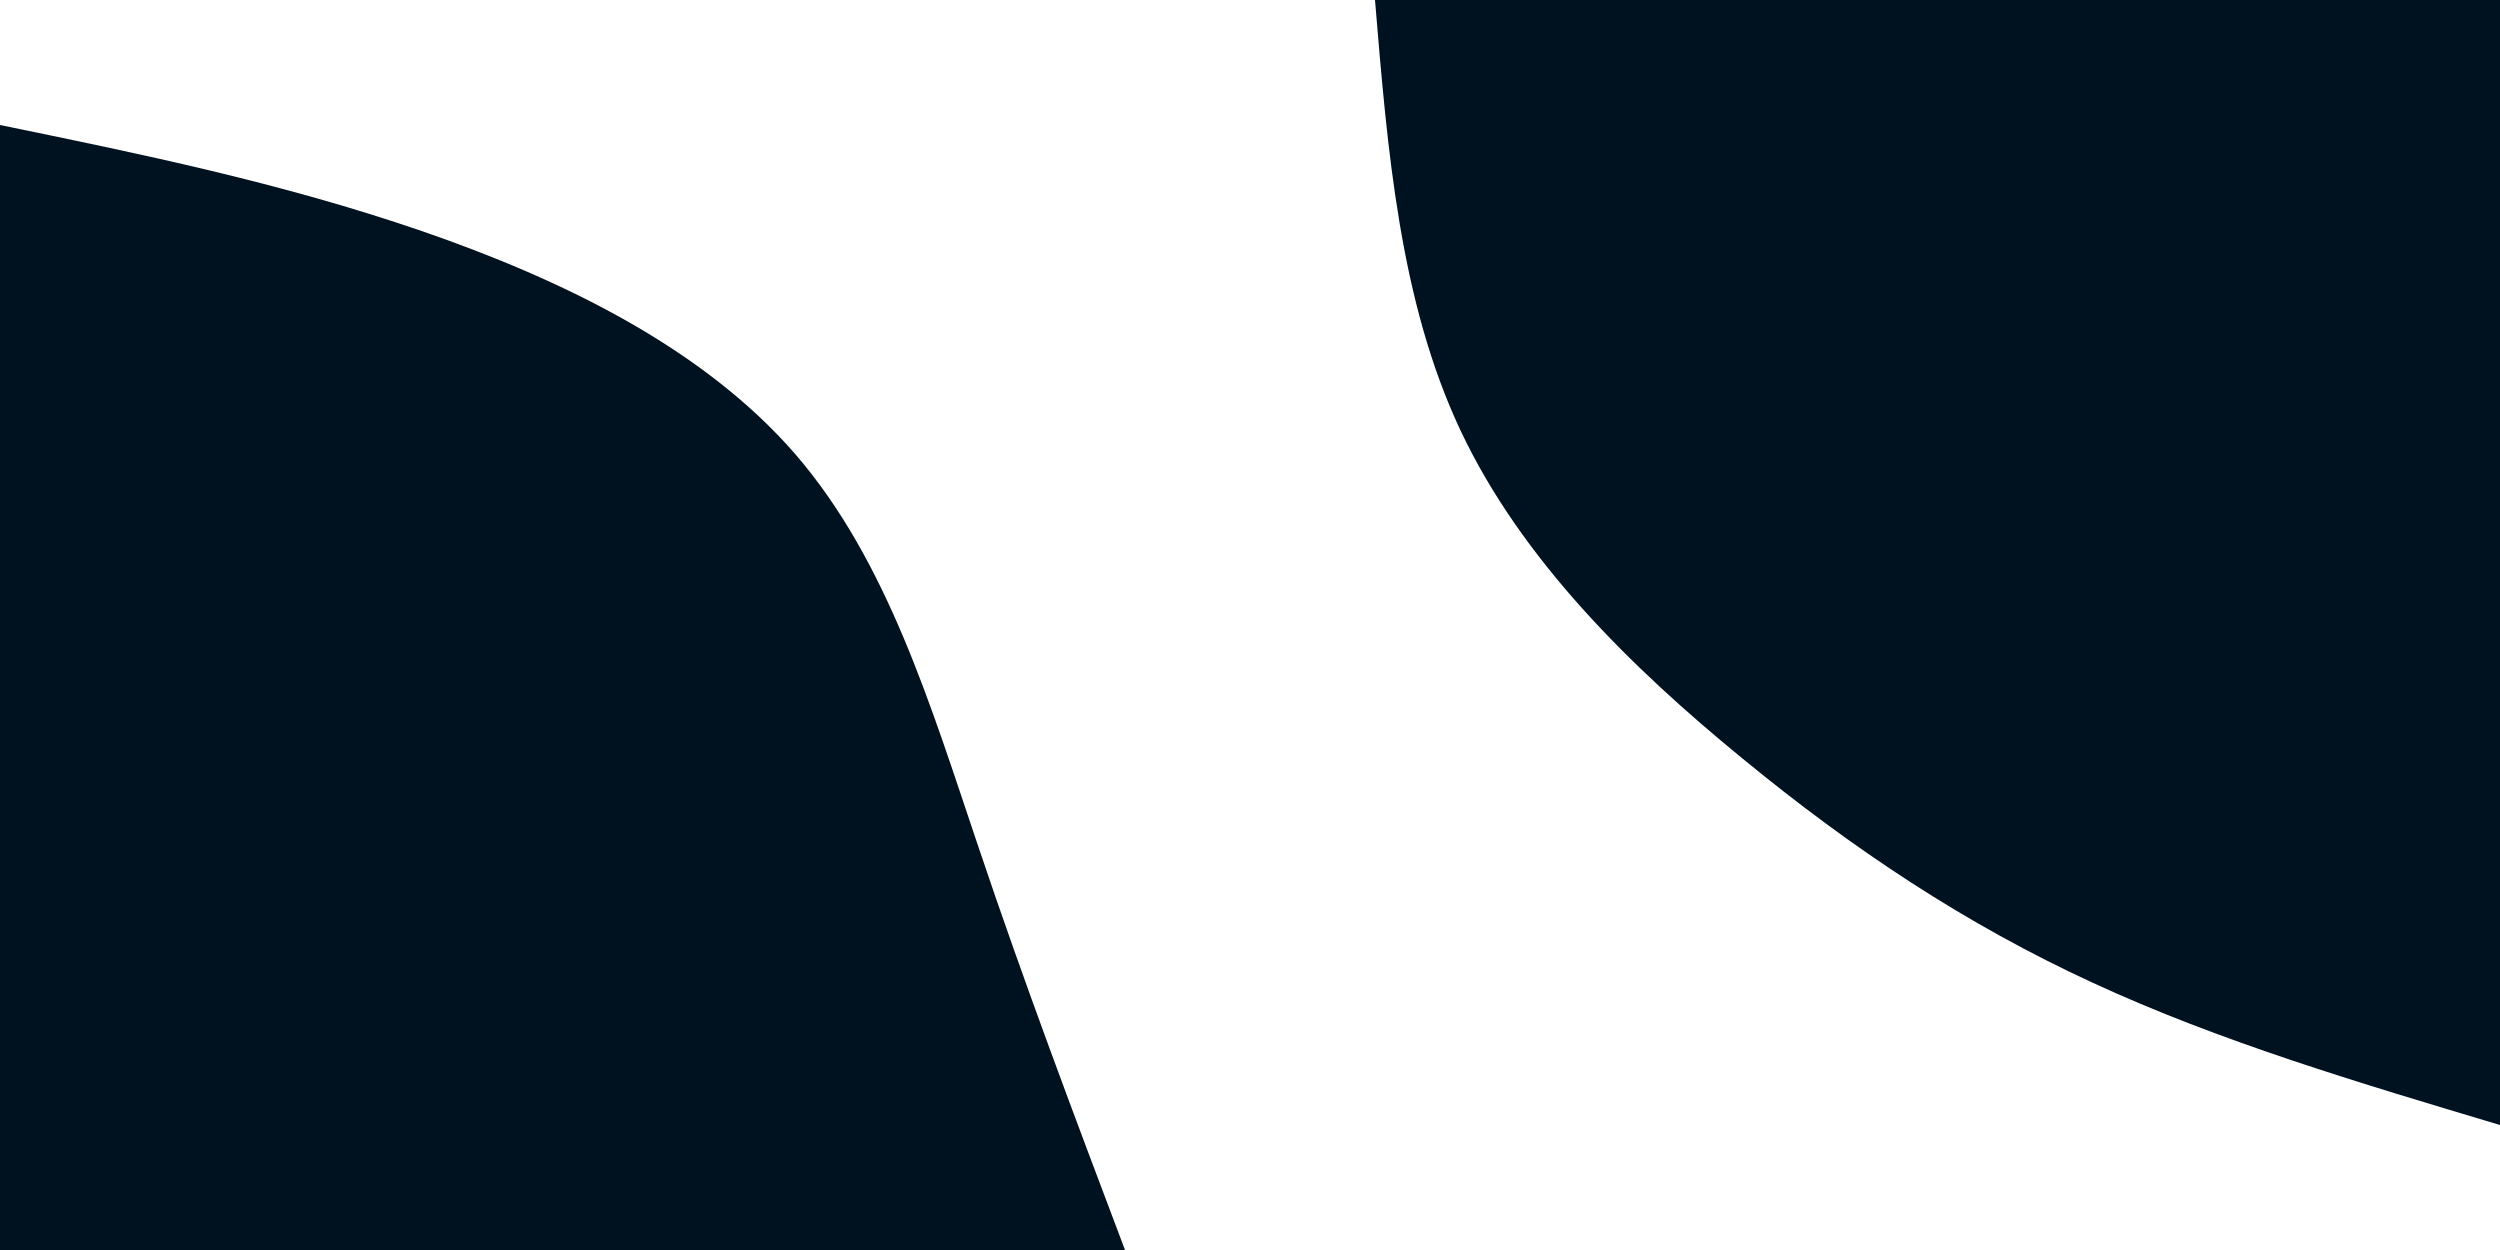 <svg id="visual" viewBox="0 0 900 450" width="900" height="450" xmlns="http://www.w3.org/2000/svg" xmlns:xlink="http://www.w3.org/1999/xlink" version="1.1"><rect x="0" y="0" width="900" height="450" fill="#fff"></rect><defs><linearGradient id="grad1_0" x1="50%" y1="0%" x2="100%" y2="100%"><stop offset="10%" stop-color="#ffffff" stop-opacity="1"></stop><stop offset="90%" stop-color="#ffffff" stop-opacity="1"></stop></linearGradient></defs><defs><linearGradient id="grad2_0" x1="0%" y1="0%" x2="50%" y2="100%"><stop offset="10%" stop-color="#ffffff" stop-opacity="1"></stop><stop offset="90%" stop-color="#ffffff" stop-opacity="1"></stop></linearGradient></defs><g transform="translate(900, 0)"><path d="M0 405C-50.5 389.9 -101 374.9 -146.6 353.8C-192.2 332.8 -232.9 305.8 -272.9 272.9C-313 240.1 -352.3 201.4 -374.2 155C-396.1 108.5 -400.5 54.3 -405 0L0 0Z" fill="#001220"></path></g><g transform="translate(0, 450)"><path d="M0 -405C50.6 -394.6 101.3 -384.2 151.9 -366.8C202.6 -349.3 253.2 -324.7 286.4 -286.4C319.5 -248 335.1 -195.8 352 -145.8C368.8 -95.8 386.9 -47.9 405 0L0 0Z" fill="#001220"></path></g></svg>